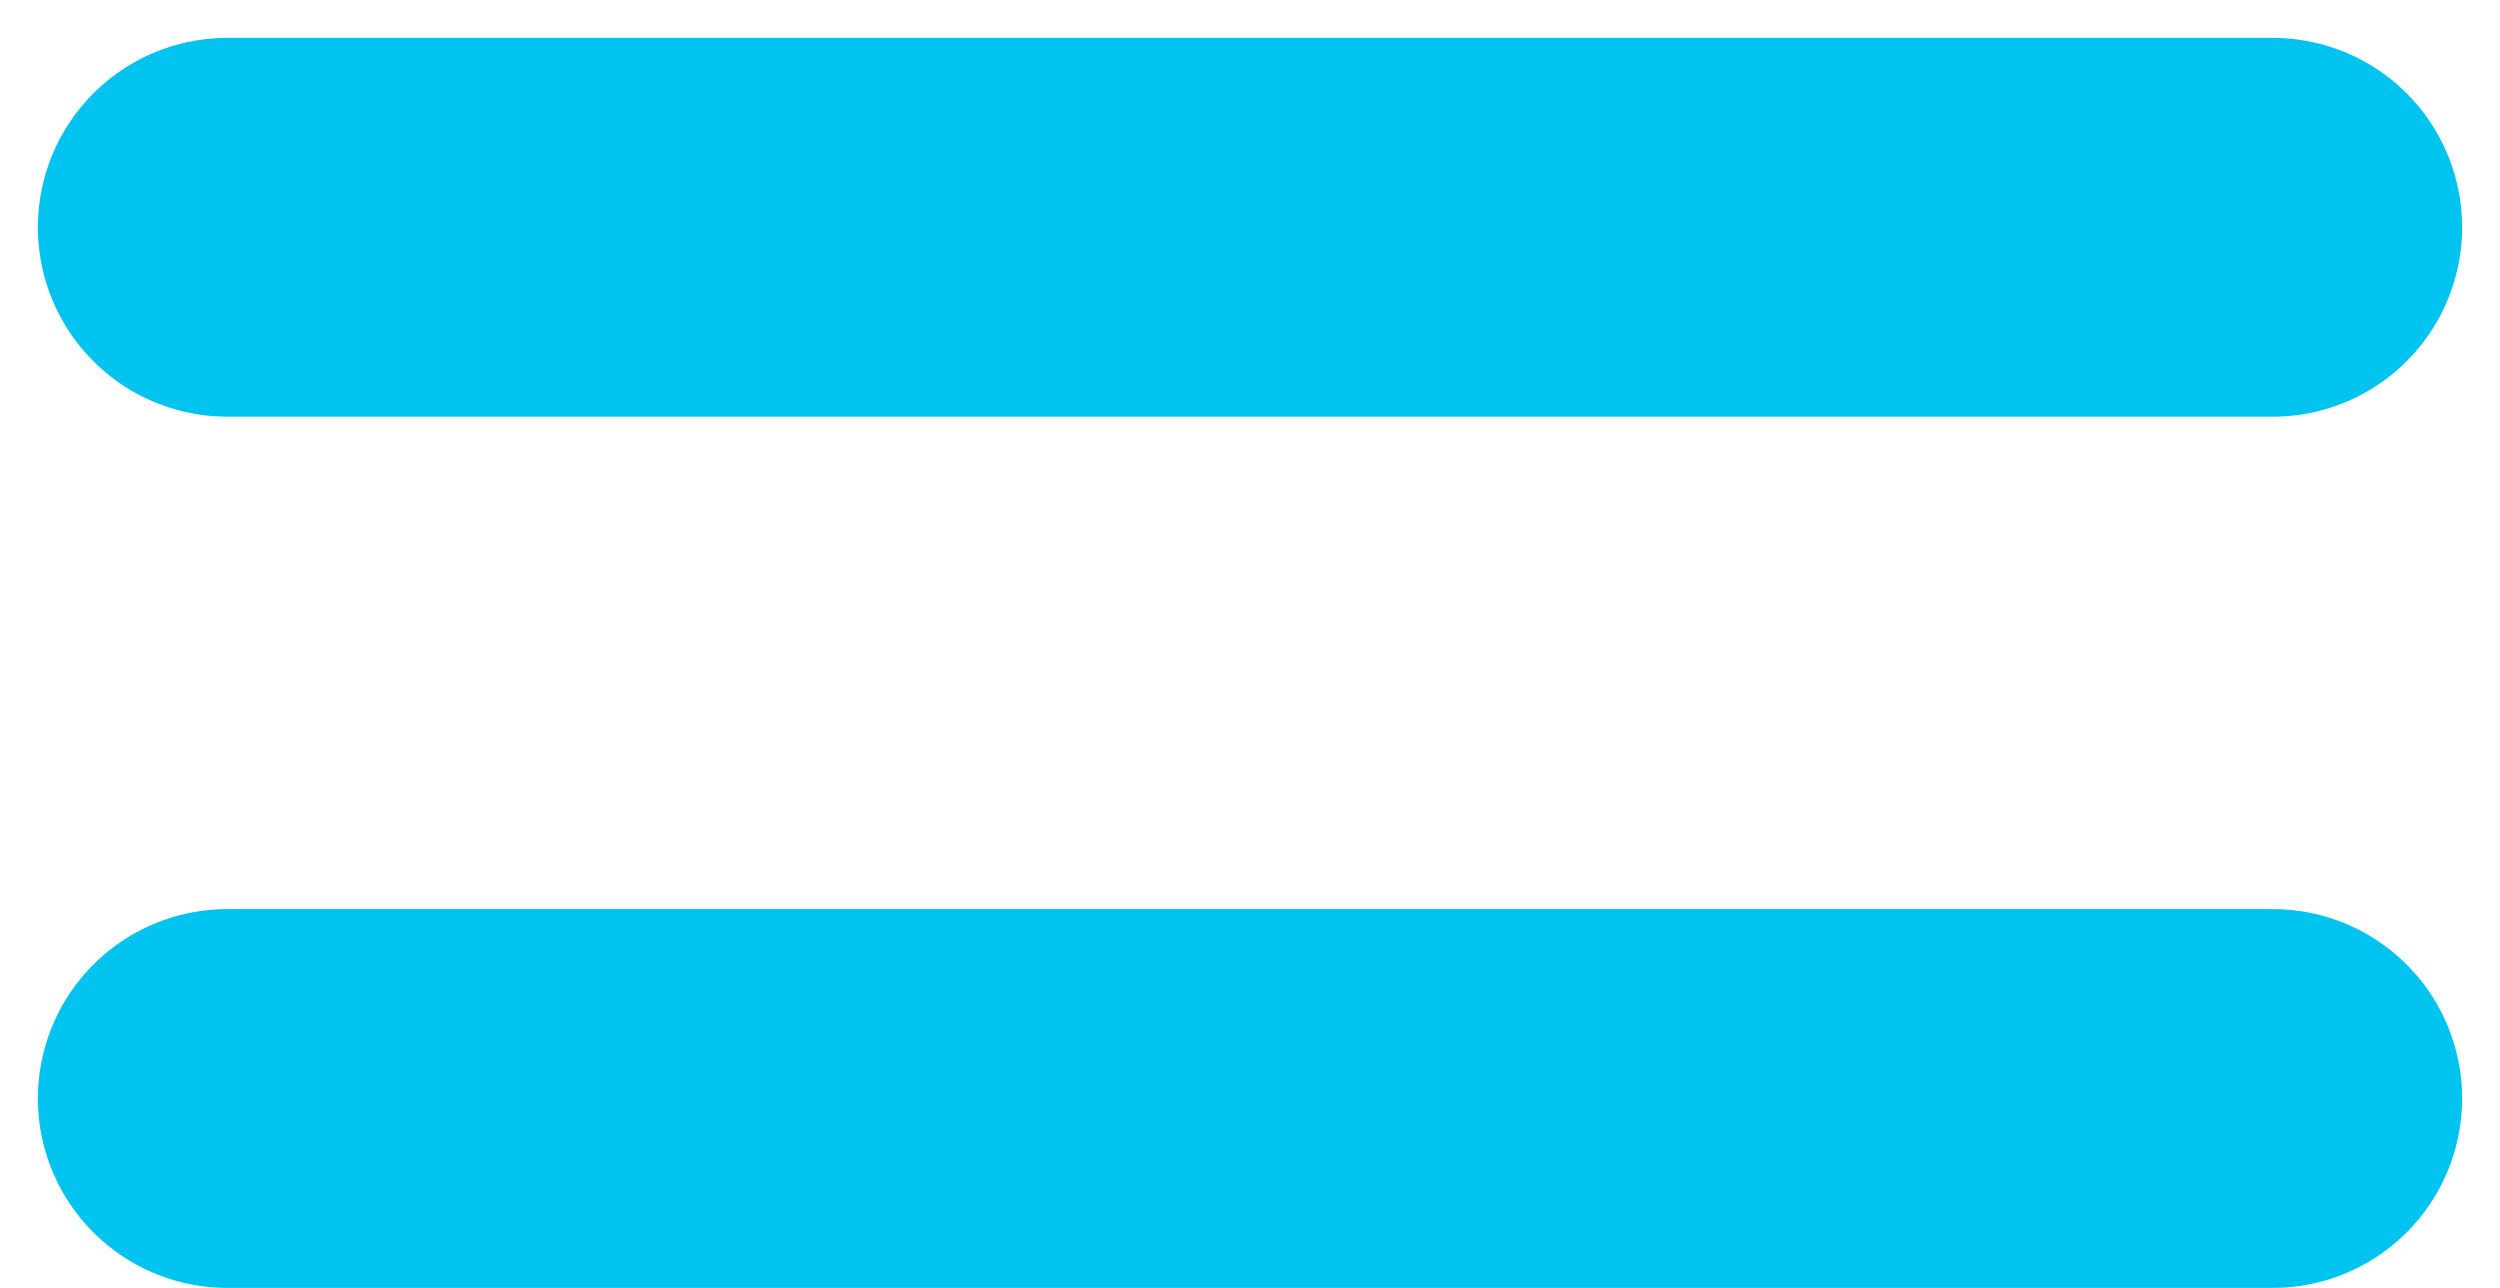 <svg width="33" height="17" viewBox="0 0 33 17" fill="none" xmlns="http://www.w3.org/2000/svg">
<path d="M30 14.5L3 14.5M30 3L3 3" stroke="#00C4F0" stroke-width="5" stroke-linecap="round" stroke-linejoin="round"/>
</svg>
